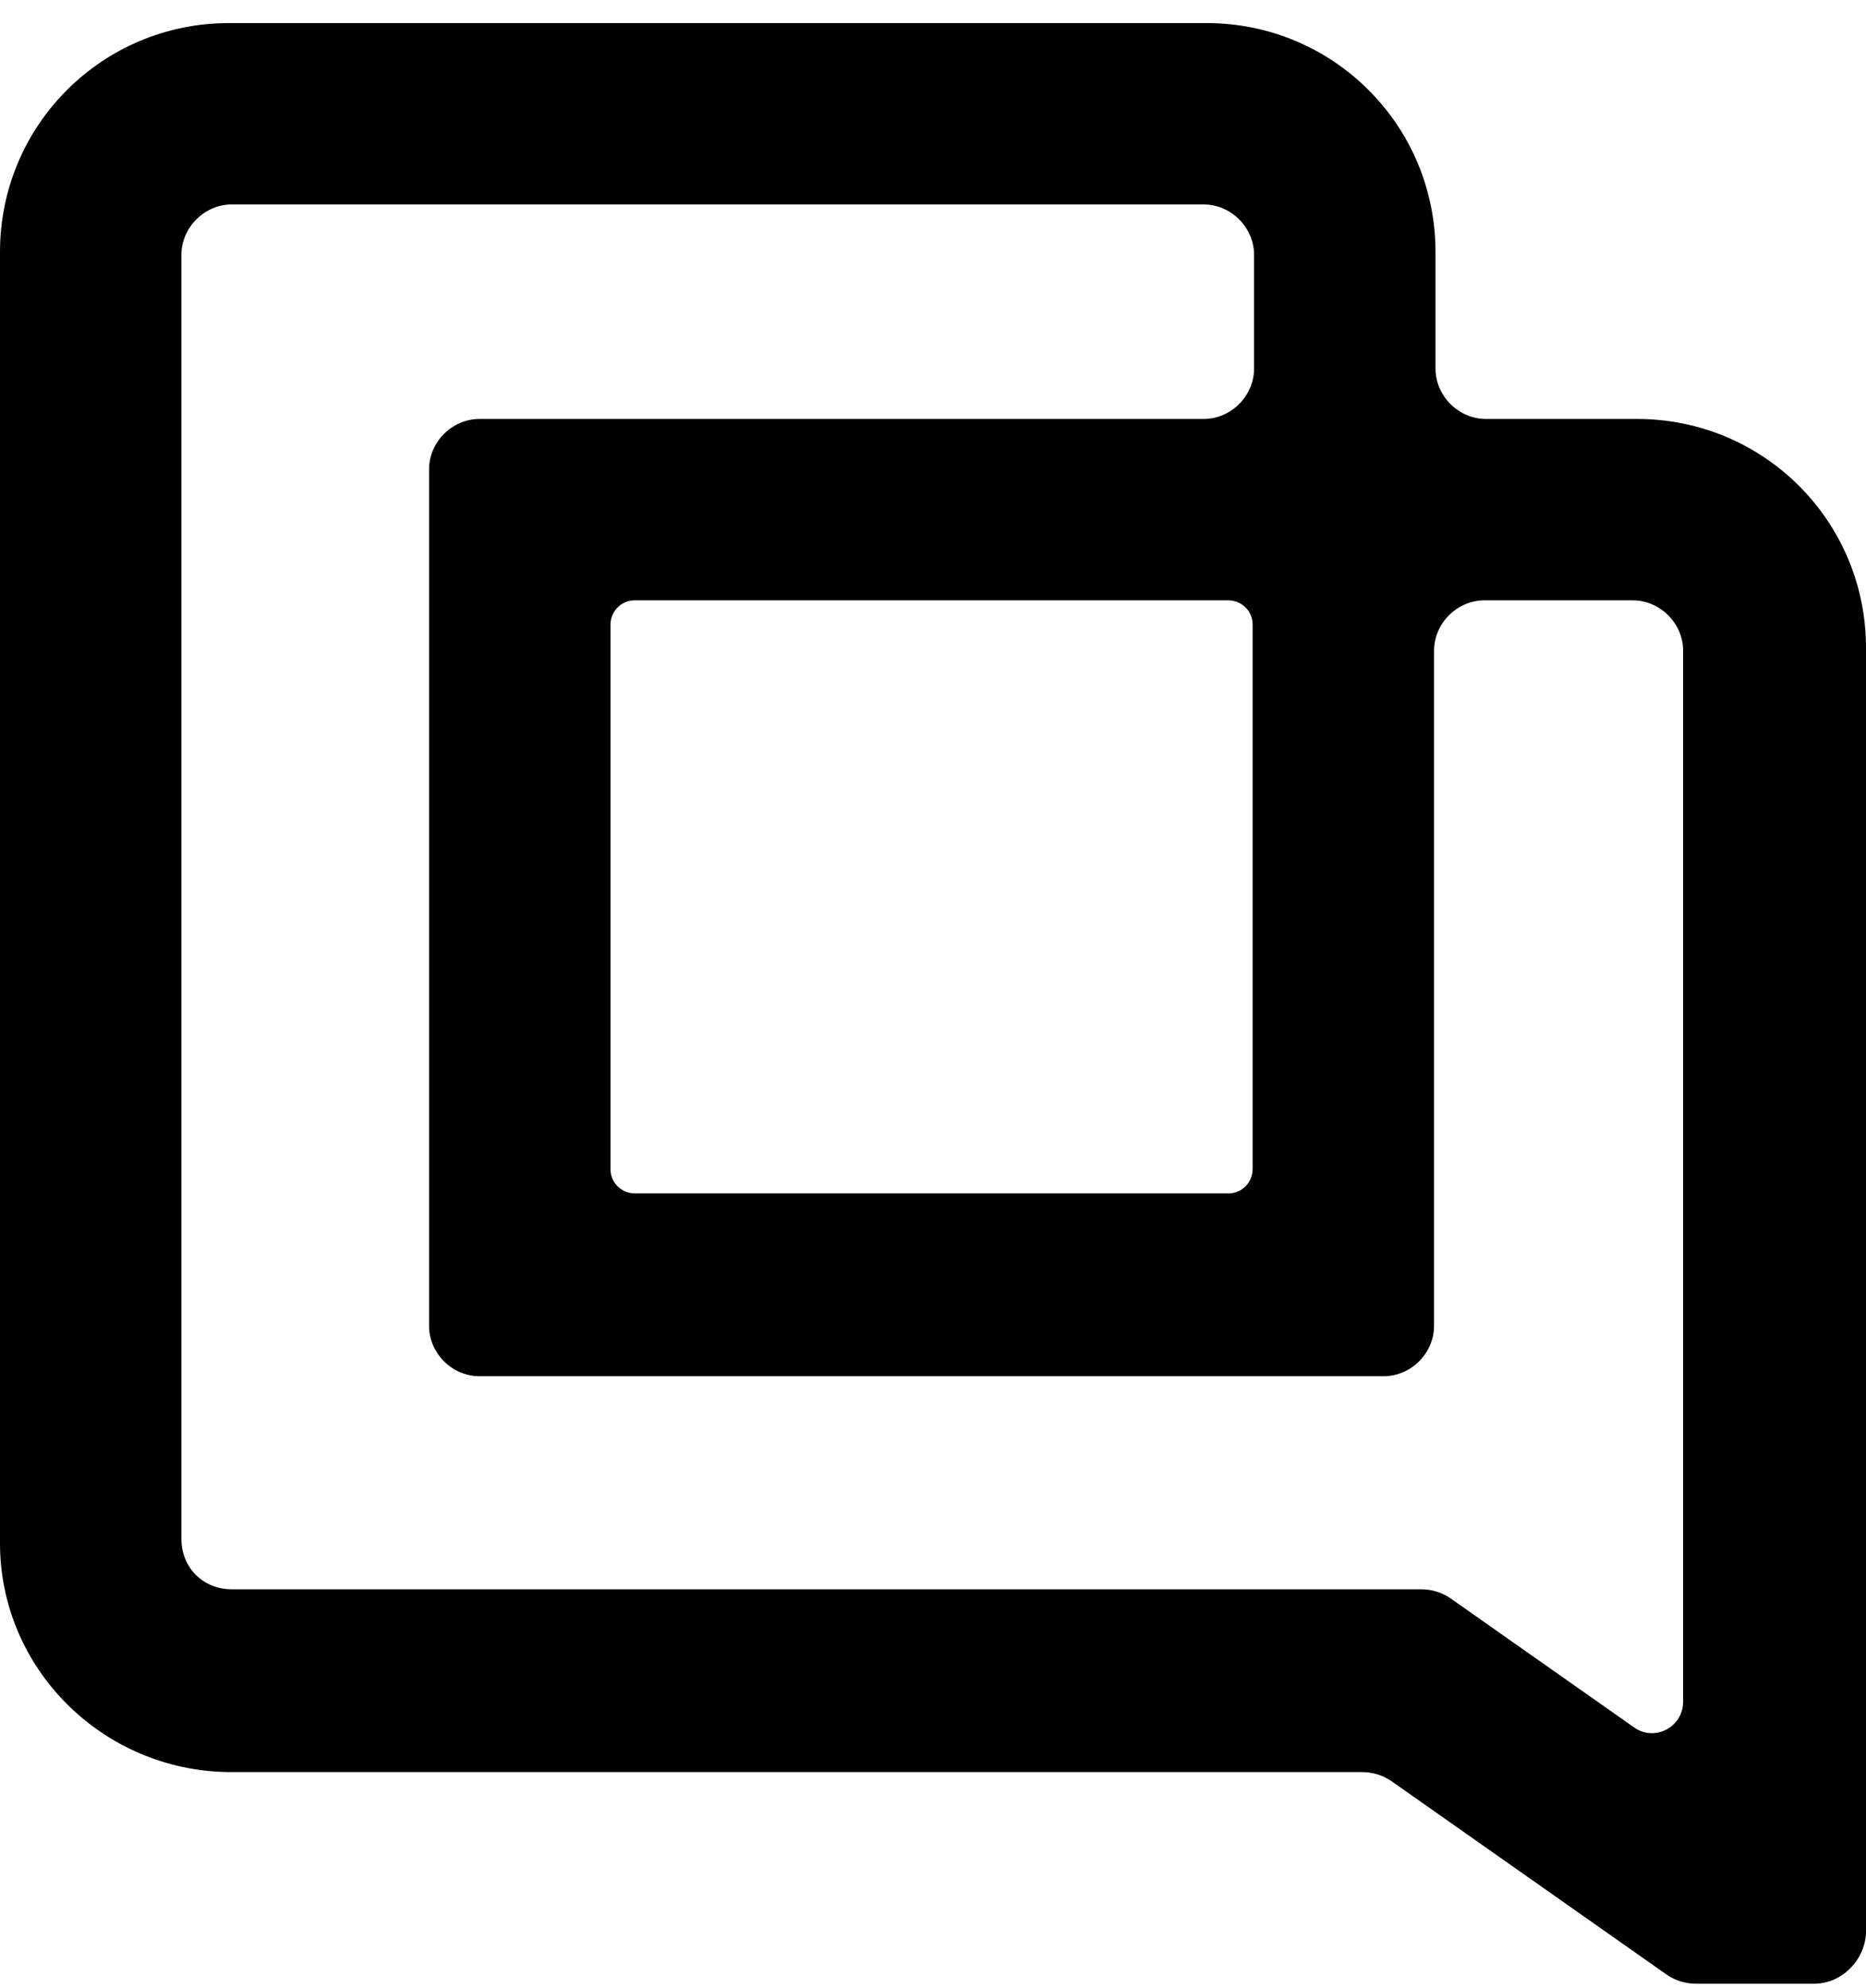 <svg width="76" height="81" viewBox="0 0 76 81" fill="none" xmlns="http://www.w3.org/2000/svg">
<path d="M73.889 80.811H69.08C68.67 80.811 68.259 80.694 67.907 80.459L56.648 72.542C56.296 72.308 55.886 72.19 55.475 72.19H9.324C4.164 72.132 0 67.968 0 62.866V10.264C0 5.104 4.164 0.94 9.324 0.94H49.142C54.303 0.94 58.466 5.104 58.466 10.264V15.014C58.466 16.129 59.404 17.067 60.519 17.067H66.676C71.836 17.067 76 21.23 76 26.391V78.758C75.941 79.873 75.003 80.811 73.889 80.811ZM9.441 64.743H57.88C58.29 64.743 58.701 64.86 59.053 65.095L66.559 70.373C67.38 70.959 68.552 70.373 68.552 69.317V26.508C68.552 25.394 67.614 24.456 66.5 24.456H60.46C59.346 24.456 58.407 25.394 58.407 26.508V54.011C58.407 55.126 57.469 56.064 56.355 56.064H19.528C18.414 56.064 17.475 55.126 17.475 54.011V19.119C17.475 18.005 18.414 17.067 19.528 17.067H49.025C50.139 17.067 51.077 16.129 51.077 15.014V10.382C51.077 9.268 50.139 8.329 49.025 8.329H9.441C8.327 8.329 7.389 9.268 7.389 10.382V62.69C7.389 63.863 8.269 64.743 9.441 64.743ZM25.861 48.616H50.022C50.608 48.616 51.019 48.147 51.019 47.619V25.453C51.019 24.866 50.549 24.456 50.022 24.456H25.861C25.275 24.456 24.864 24.925 24.864 25.453V47.619C24.864 48.206 25.333 48.616 25.861 48.616Z" fill="black"/>
</svg>
